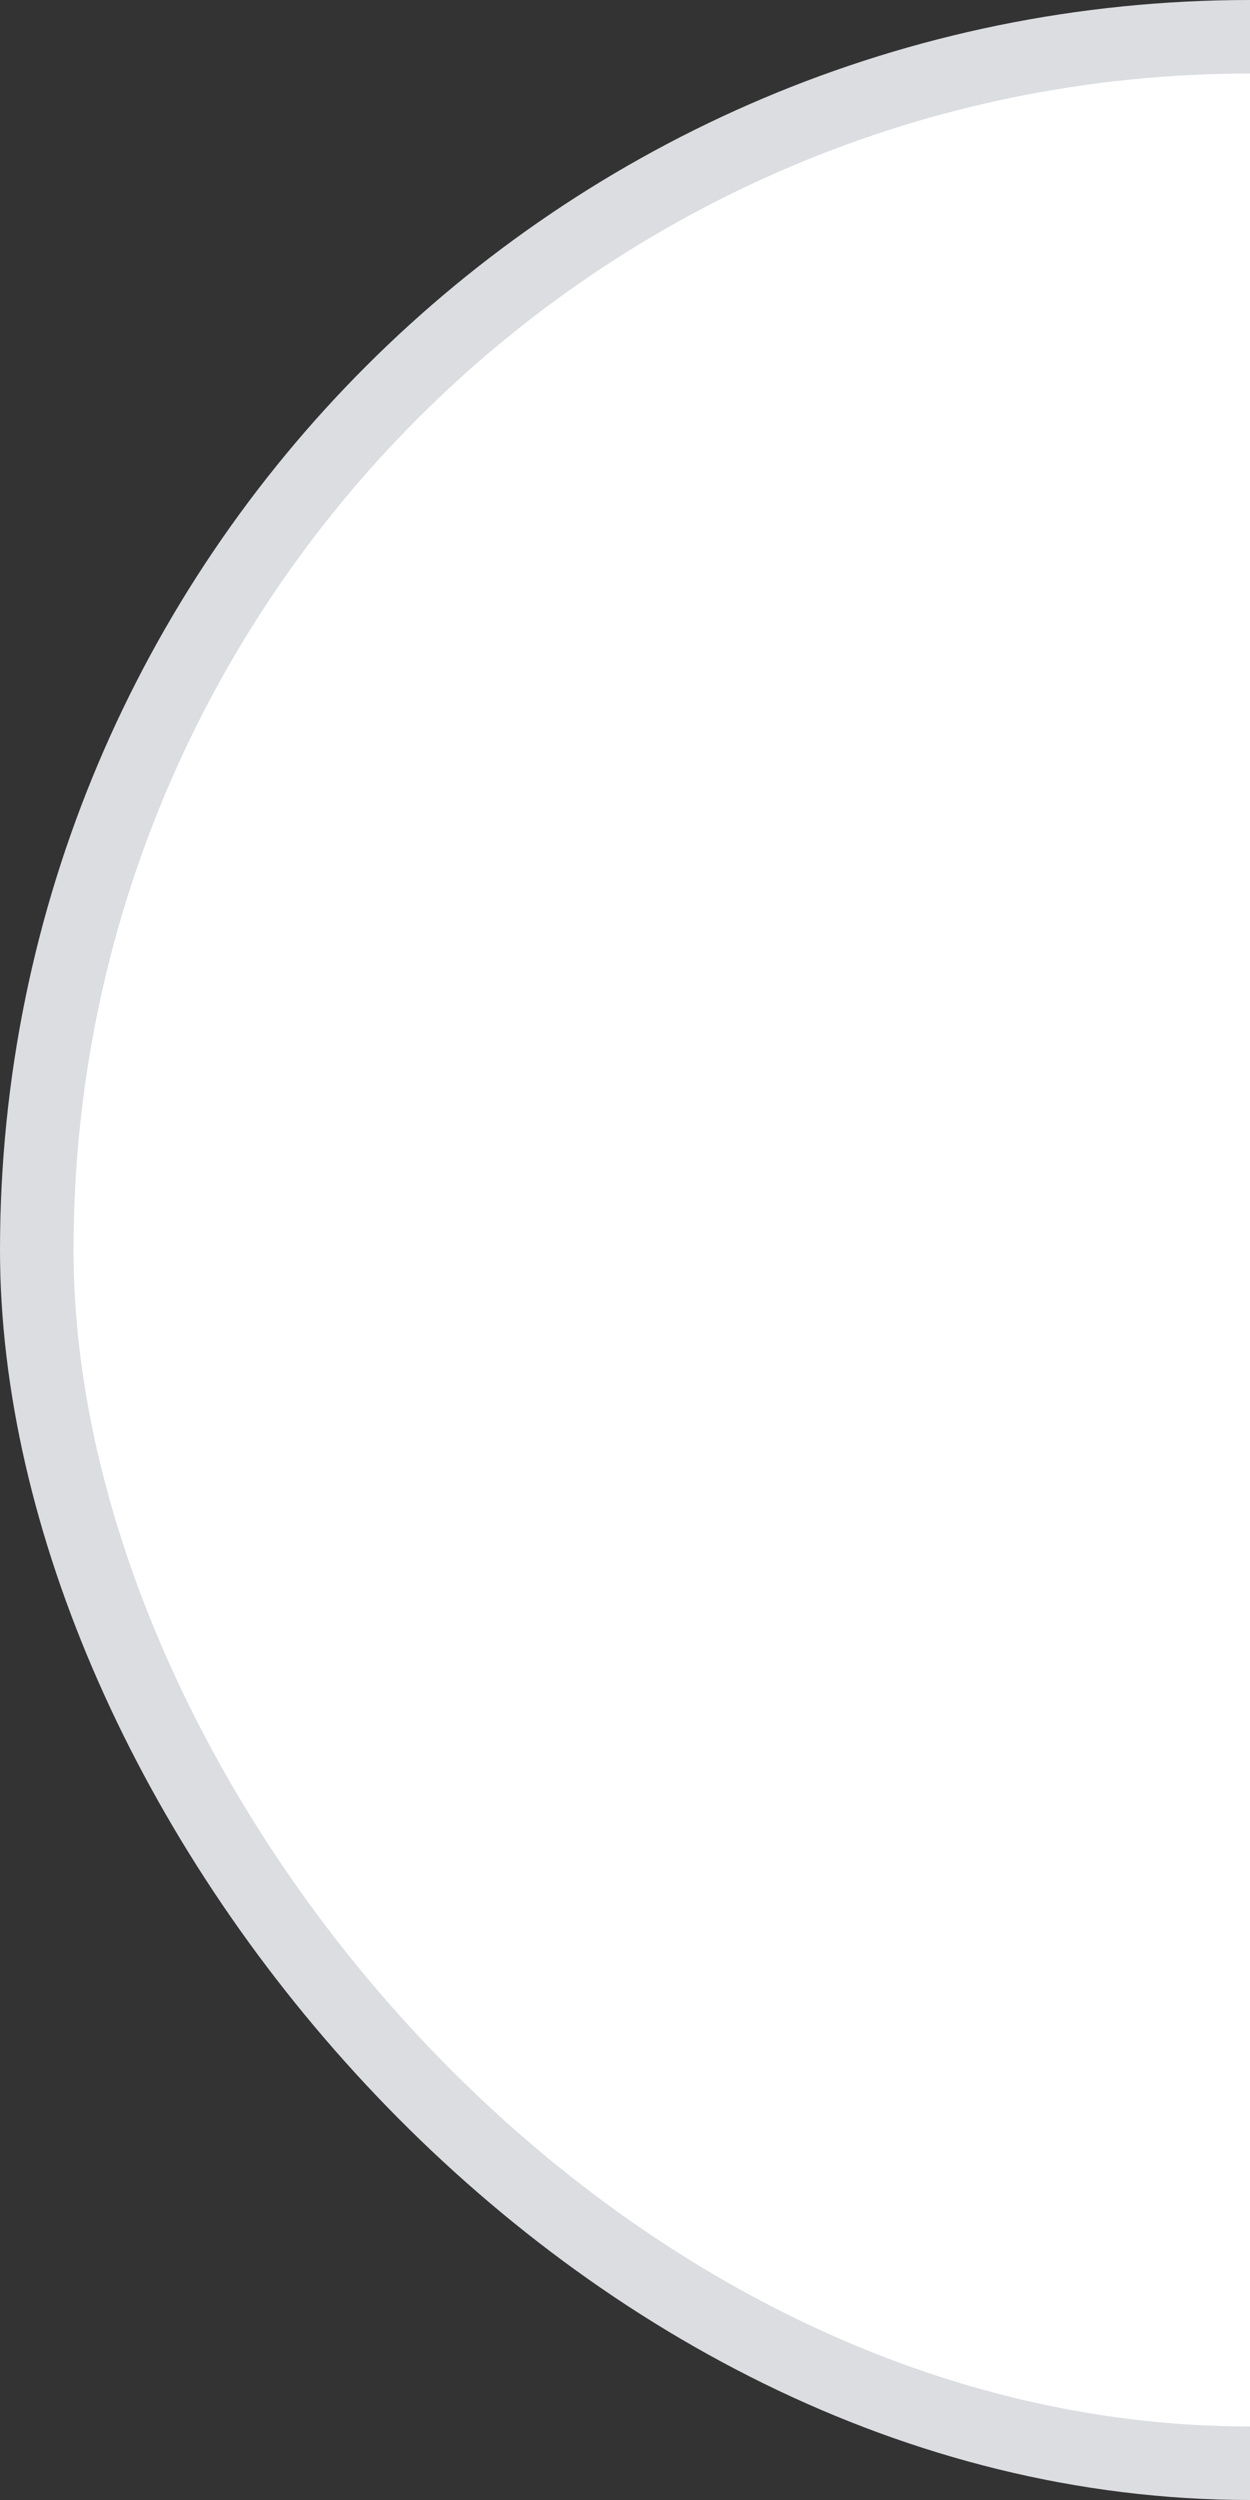 <svg width="17" height="34">
	<rect width="100%" height="100%" fill="#333333" stroke="none"/>
	<rect height="34" width="40" rx="17" fill="#DBDDE1" />
	<rect x="1" y="1" height="32" width="40" rx="16" fill="#fff" />
</svg>